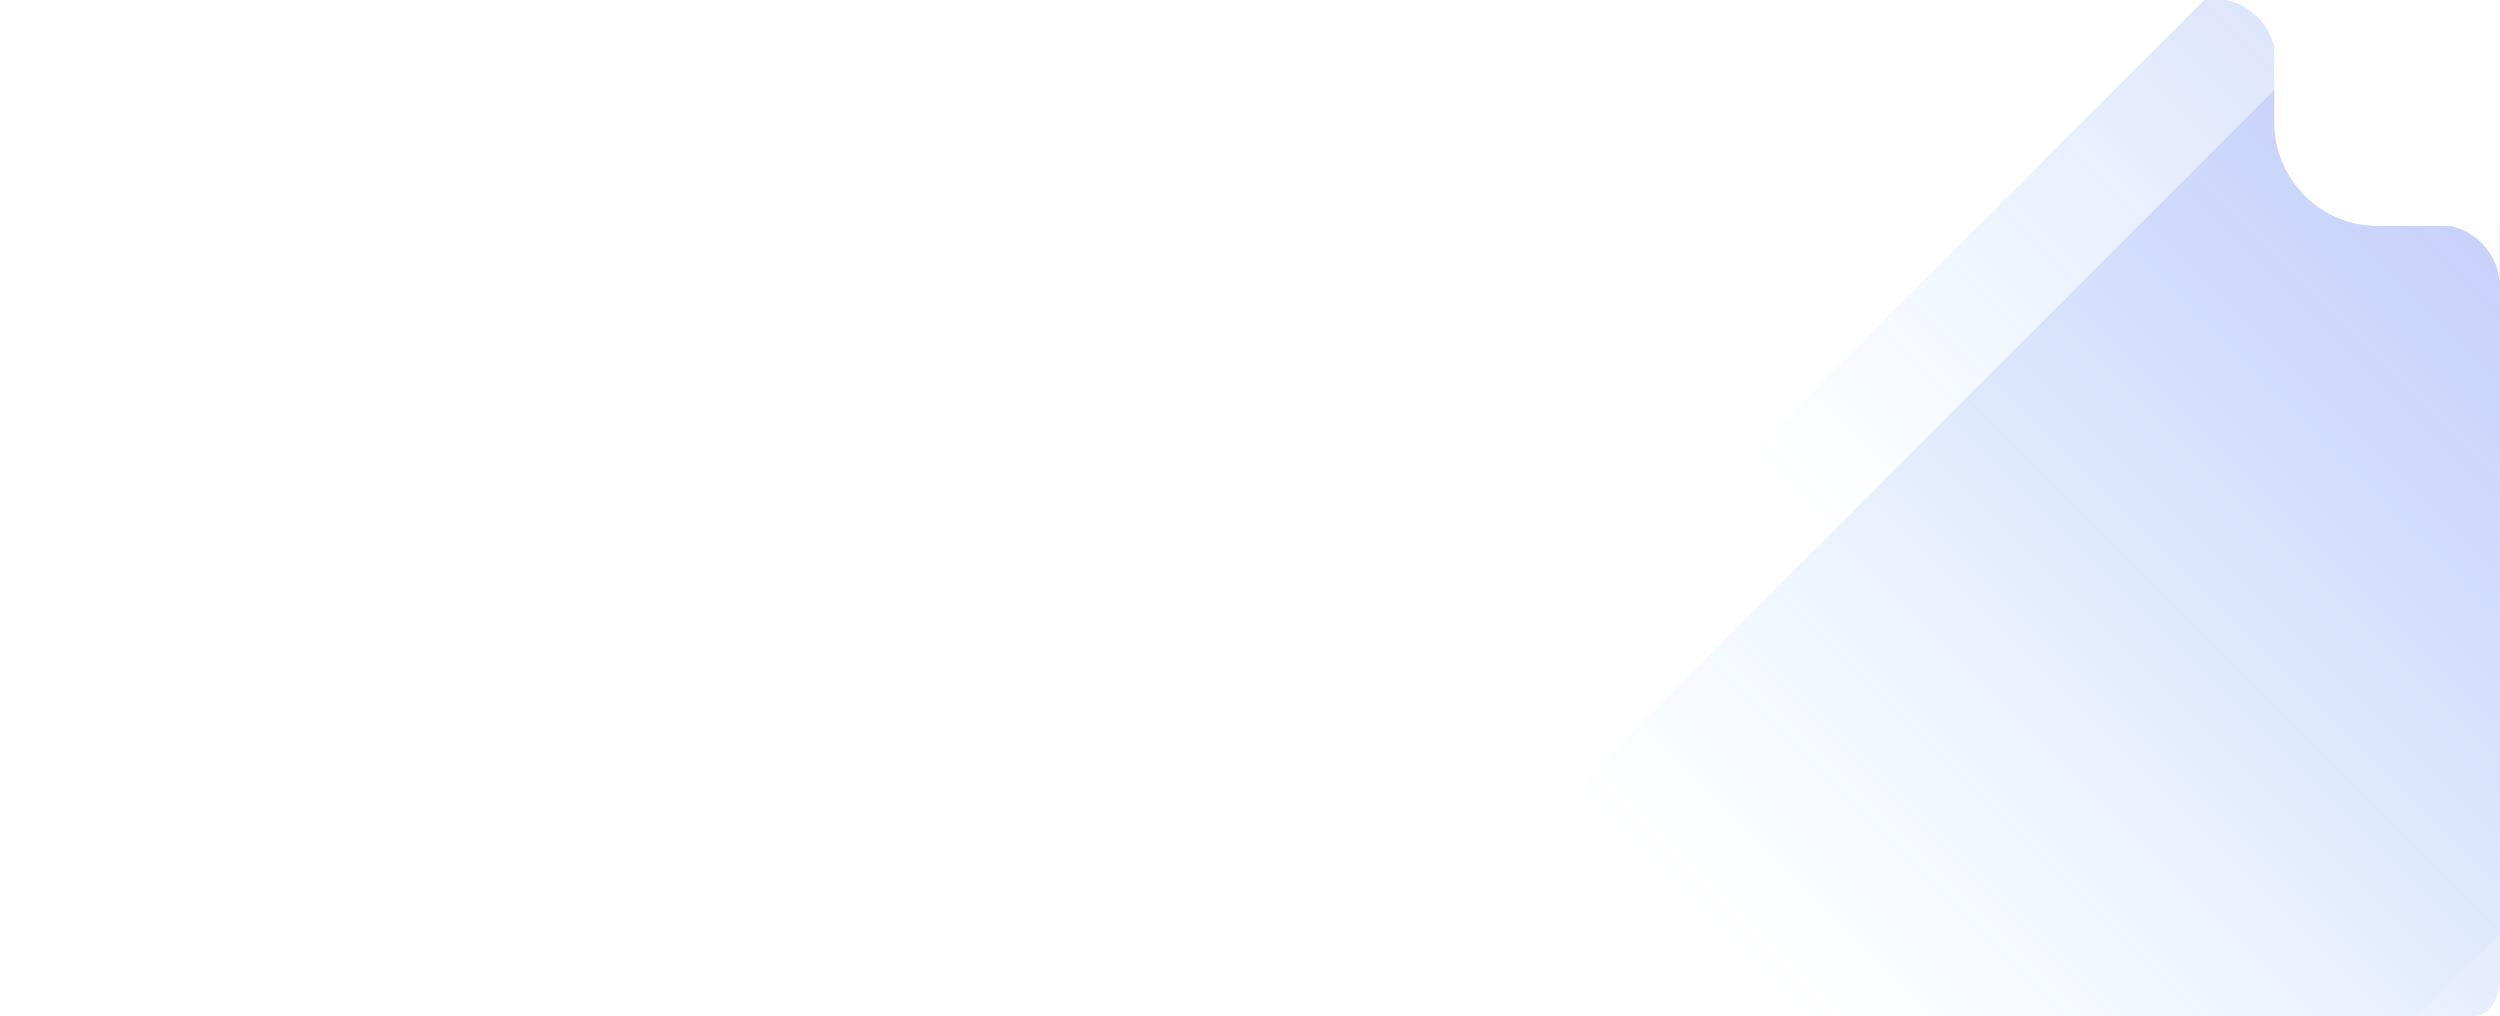 <svg xmlns="http://www.w3.org/2000/svg" xmlns:xlink="http://www.w3.org/1999/xlink" width="1205.37" height="490.013" viewBox="0 0 1205.37 490.013">
  <defs>
    <clipPath id="clip-path">
      <path id="Subtraction_113" data-name="Subtraction 113" d="M-3191.453-12902.37H-4371.177c-3.425,0-6.645-1.867-9.067-5.257a21.942,21.942,0,0,1-3.756-12.691v-454.115a21.947,21.947,0,0,1,3.756-12.692c2.422-3.39,5.642-5.257,9.067-5.257h1060.512a29.86,29.86,0,0,1,5.583,1.741,29.928,29.928,0,0,1,9.536,6.431,29.869,29.869,0,0,1,6.43,9.536,29.645,29.645,0,0,1,1.62,5.034v36.261a49.673,49.673,0,0,0,3.929,19.461,49.82,49.82,0,0,0,10.715,15.893,49.818,49.818,0,0,0,15.894,10.715,49.688,49.688,0,0,0,19.463,3.93h34.829a29.671,29.671,0,0,1,5.583,1.741,29.806,29.806,0,0,1,9.536,6.43,29.807,29.807,0,0,1,6.43,9.536,29.723,29.723,0,0,1,2.353,11.646l0-29.354h.131v363.063a21.945,21.945,0,0,1-3.756,12.691C-3184.808-12904.237-3188.028-12902.37-3191.453-12902.37Z" transform="translate(4976.495 16597.383)" fill="#4456f2"/>
    </clipPath>
    <linearGradient id="linear-gradient" x1="0.5" x2="0.5" y2="0.976" gradientUnits="objectBoundingBox">
      <stop offset="0" stop-color="#4456f2"/>
      <stop offset="0.453" stop-color="#3e4fed" stop-opacity="0.878"/>
      <stop offset="1" stop-color="#44a3f9" stop-opacity="0"/>
    </linearGradient>
  </defs>
  <g id="Mask_Group_105" data-name="Mask Group 105" transform="translate(-592.495 -3205)" opacity="0.303" clip-path="url(#clip-path)">
    <rect id="Rectangle_1588" data-name="Rectangle 1588" width="419.211" height="949.176" transform="translate(2001.236 2936.202) rotate(45)" fill="url(#linear-gradient)"/>
    <rect id="Rectangle_1589" data-name="Rectangle 1589" width="419.211" height="949.176" transform="translate(2086.349 2773.947) rotate(45)" fill="url(#linear-gradient)"/>
  </g>
</svg>

